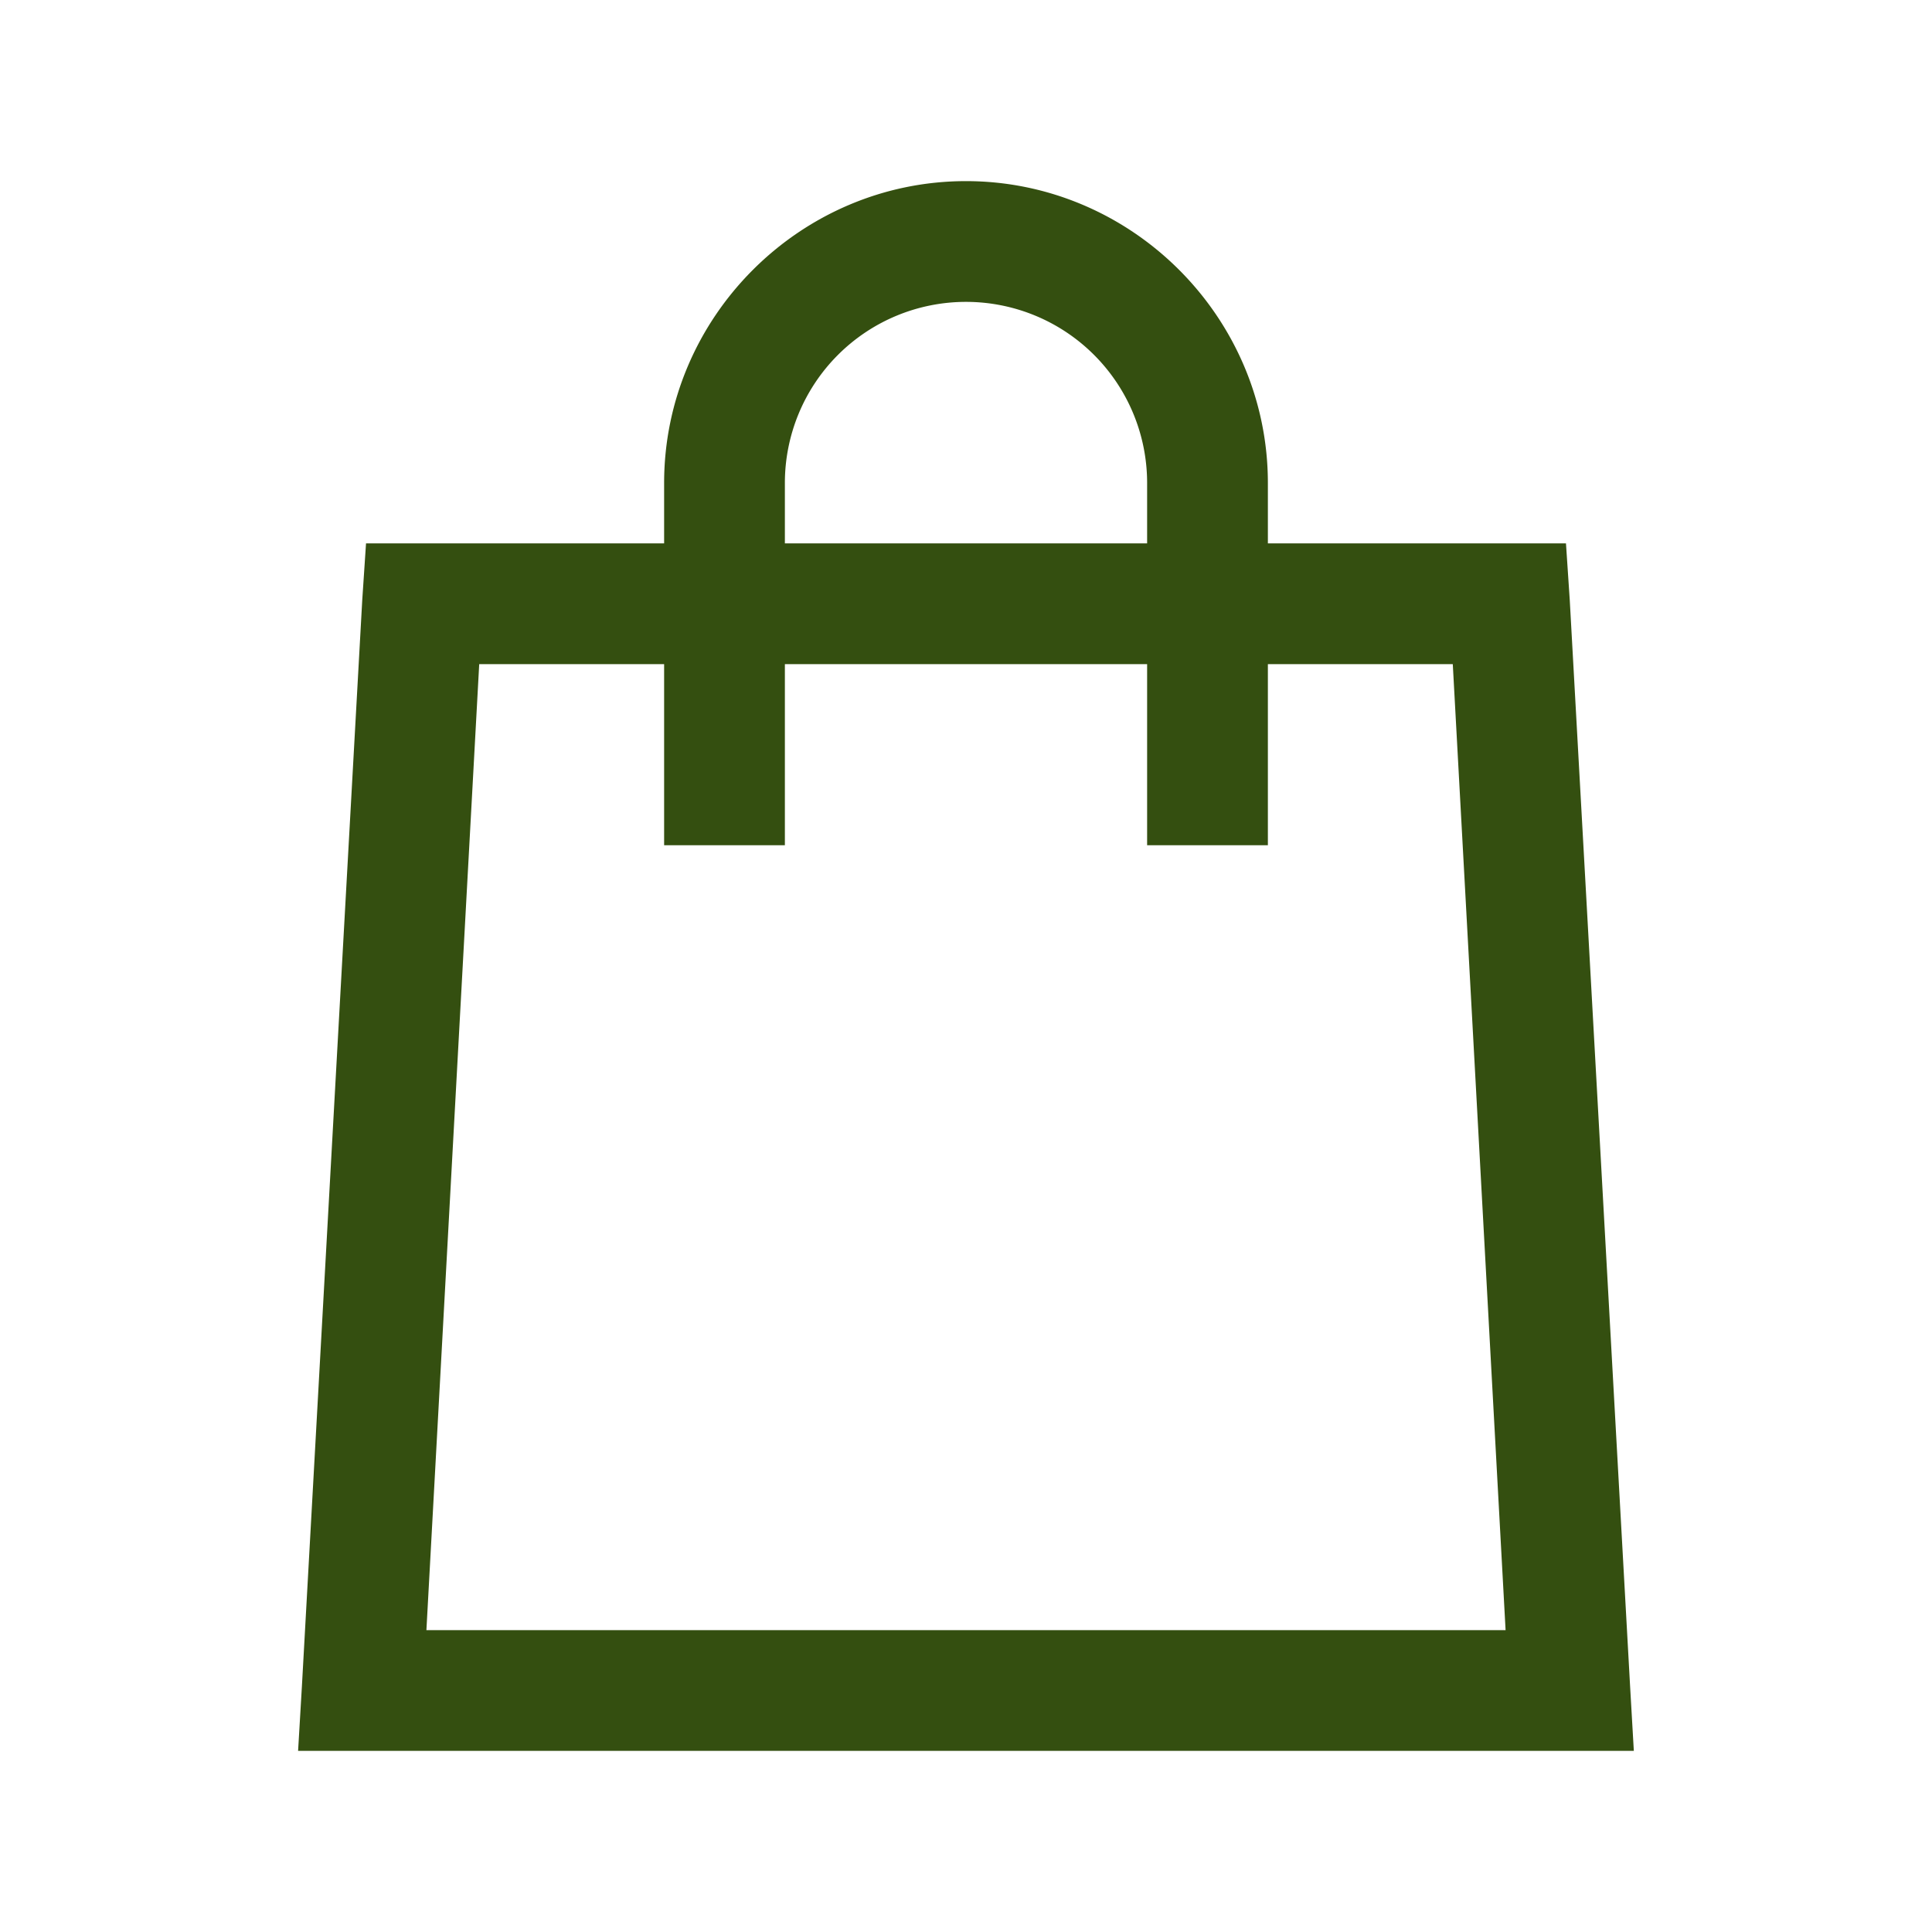 <svg width="24" height="24" fill="none" xmlns="http://www.w3.org/2000/svg"><path d="M12 2.25C9.94 2.25 8.25 3.94 8.25 6v.75H4.547l-.047.704-.75 13.5-.047.796h16.593l-.046-.797-.75-13.5-.047-.703H15.75V6c0-2.06-1.69-3.75-3.75-3.75Zm0 1.5A2.25 2.25 0 0 1 14.25 6v.75h-4.5V6A2.25 2.25 0 0 1 12 3.75Zm-6.047 4.5H8.25v2.25h1.5V8.25h4.5v2.25h1.5V8.25h2.297l.656 12H5.297l.656-12Z" fill="#344F10"/></svg>